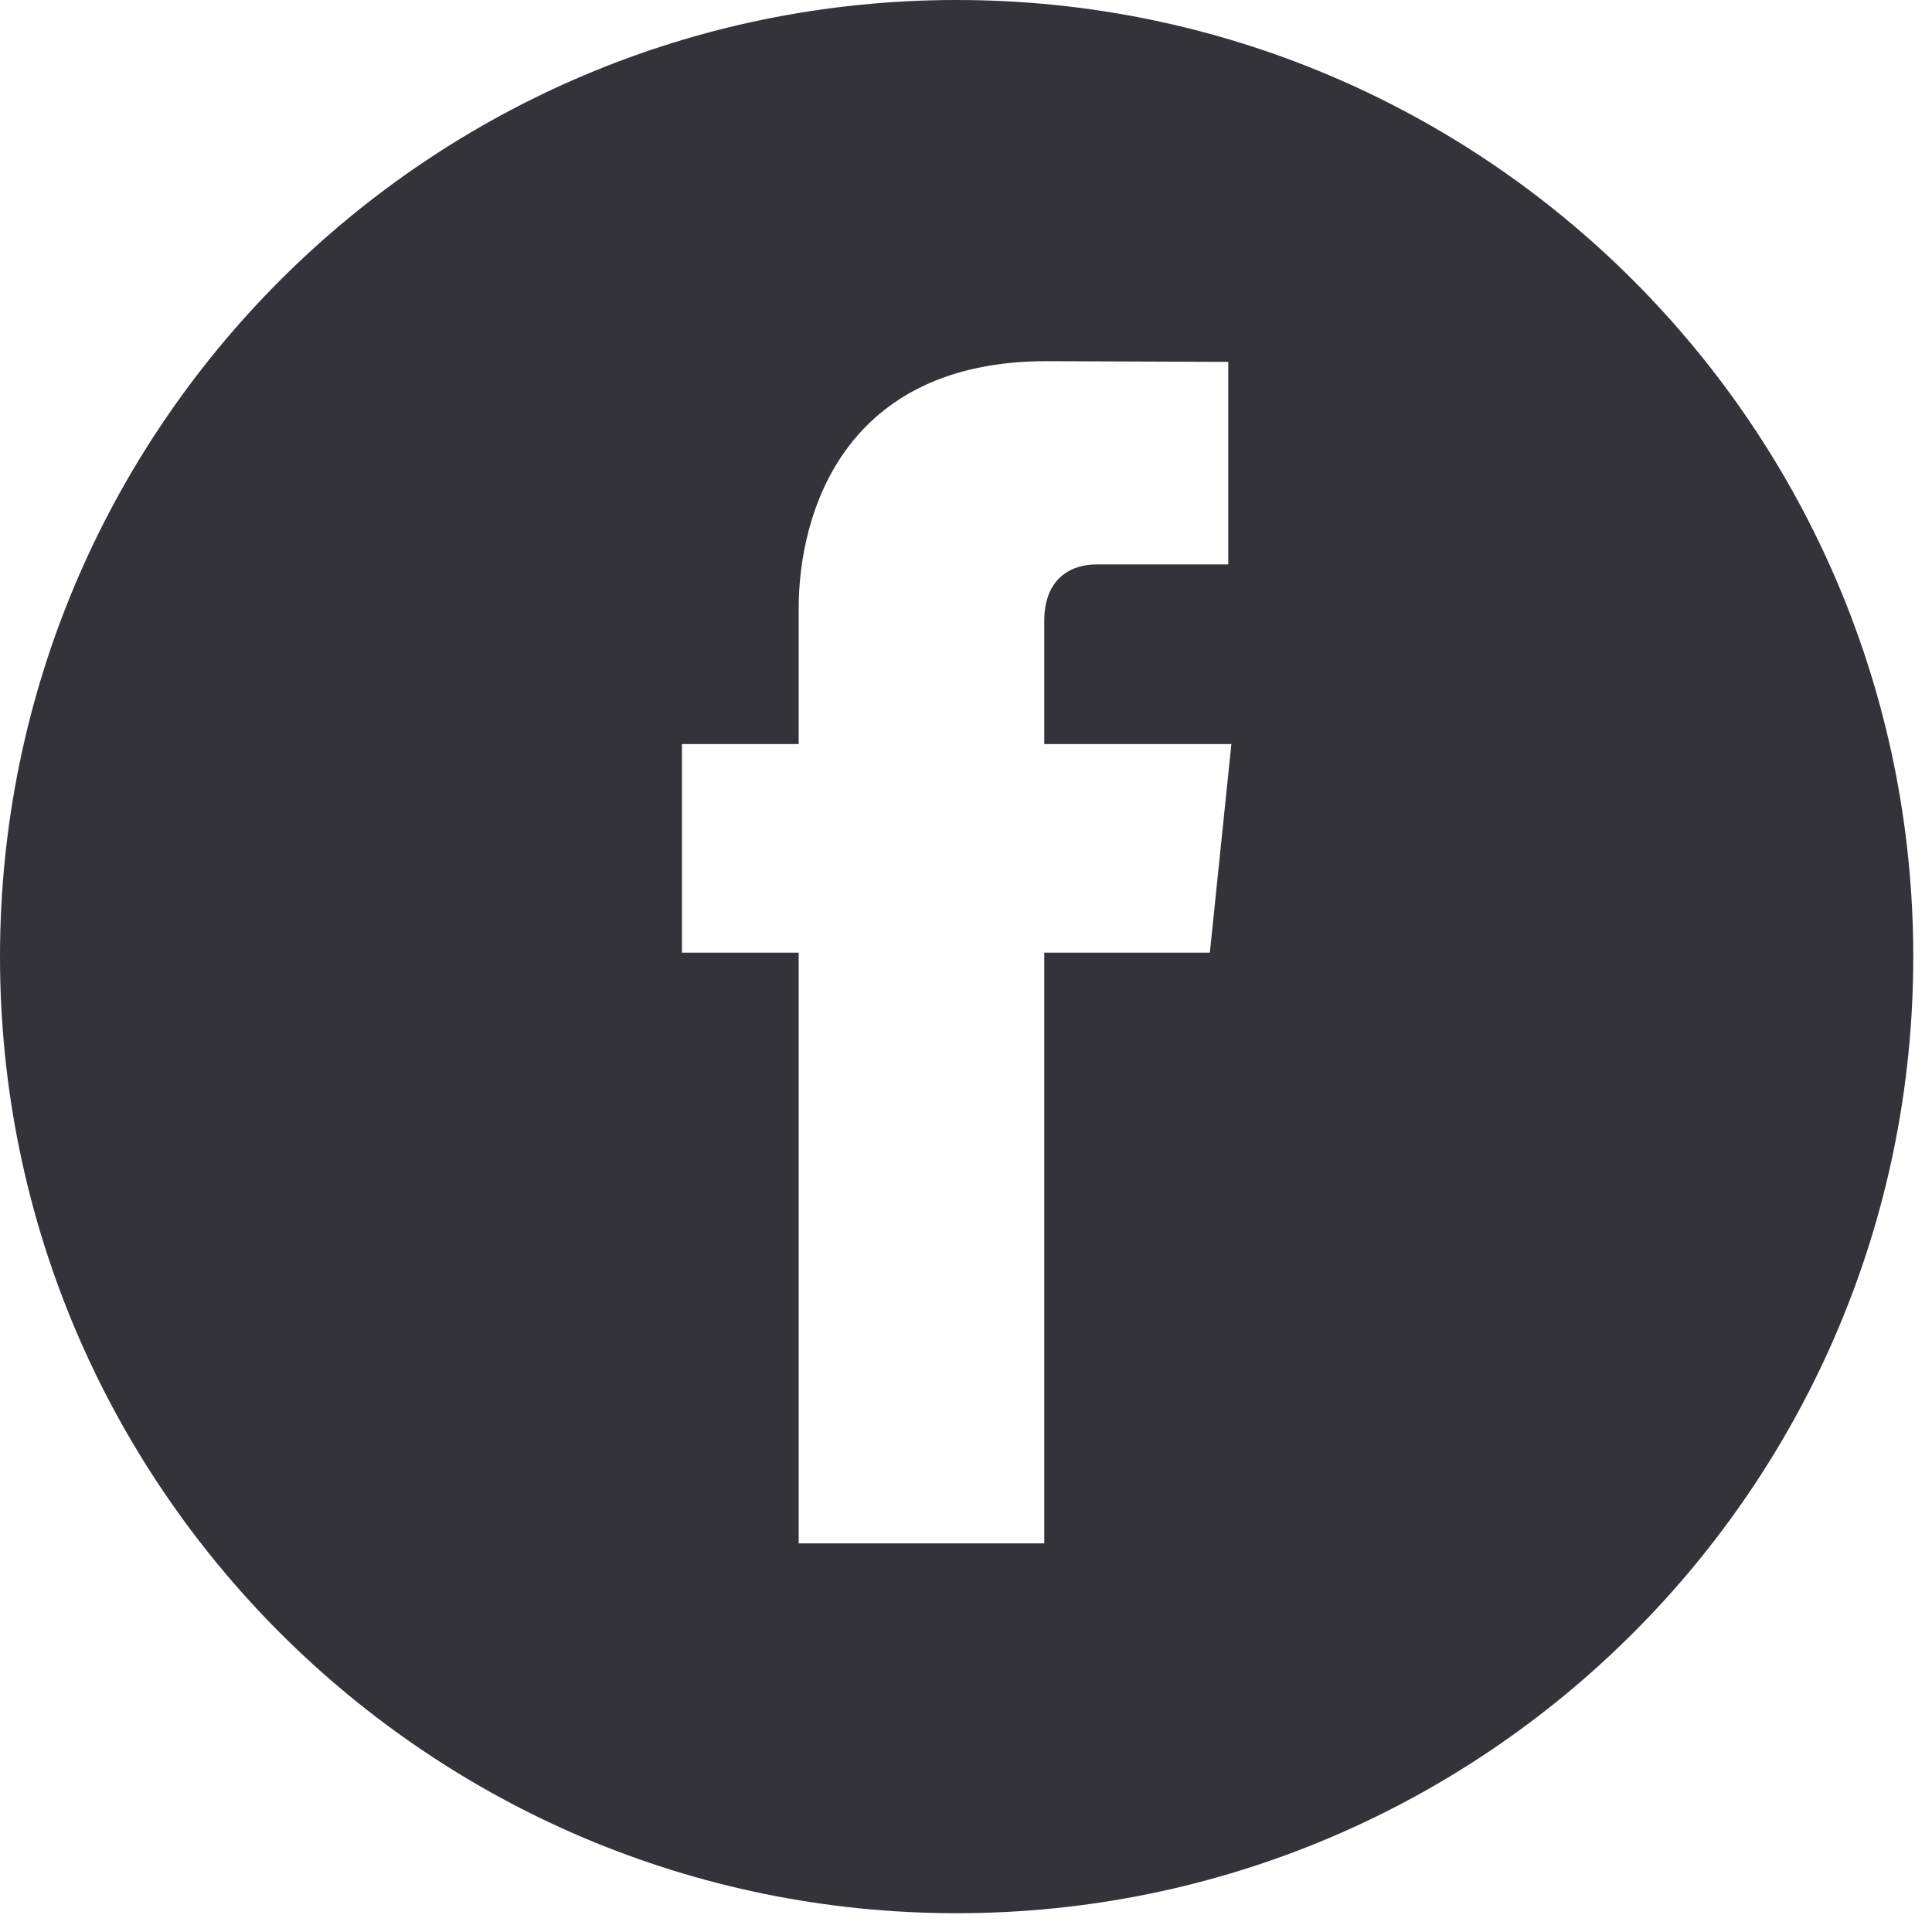 <svg width="36" height="36" viewBox="0 0 36 36" fill="none" xmlns="http://www.w3.org/2000/svg">
<path d="M17.826 0C7.981 0 0 7.982 0 17.826C0 27.67 7.981 35.65 17.826 35.65C27.67 35.65 35.651 27.67 35.651 17.826C35.651 7.982 27.67 0 17.826 0ZM22.544 17.751H19.458V28.759H14.882V17.751H12.707V13.864H14.882V11.346C14.882 9.543 15.738 6.73 19.5 6.73L22.887 6.743V10.517H20.427C20.026 10.517 19.458 10.718 19.458 11.575V13.864H22.945L22.544 17.751Z" fill="#35333A"/>
</svg>

